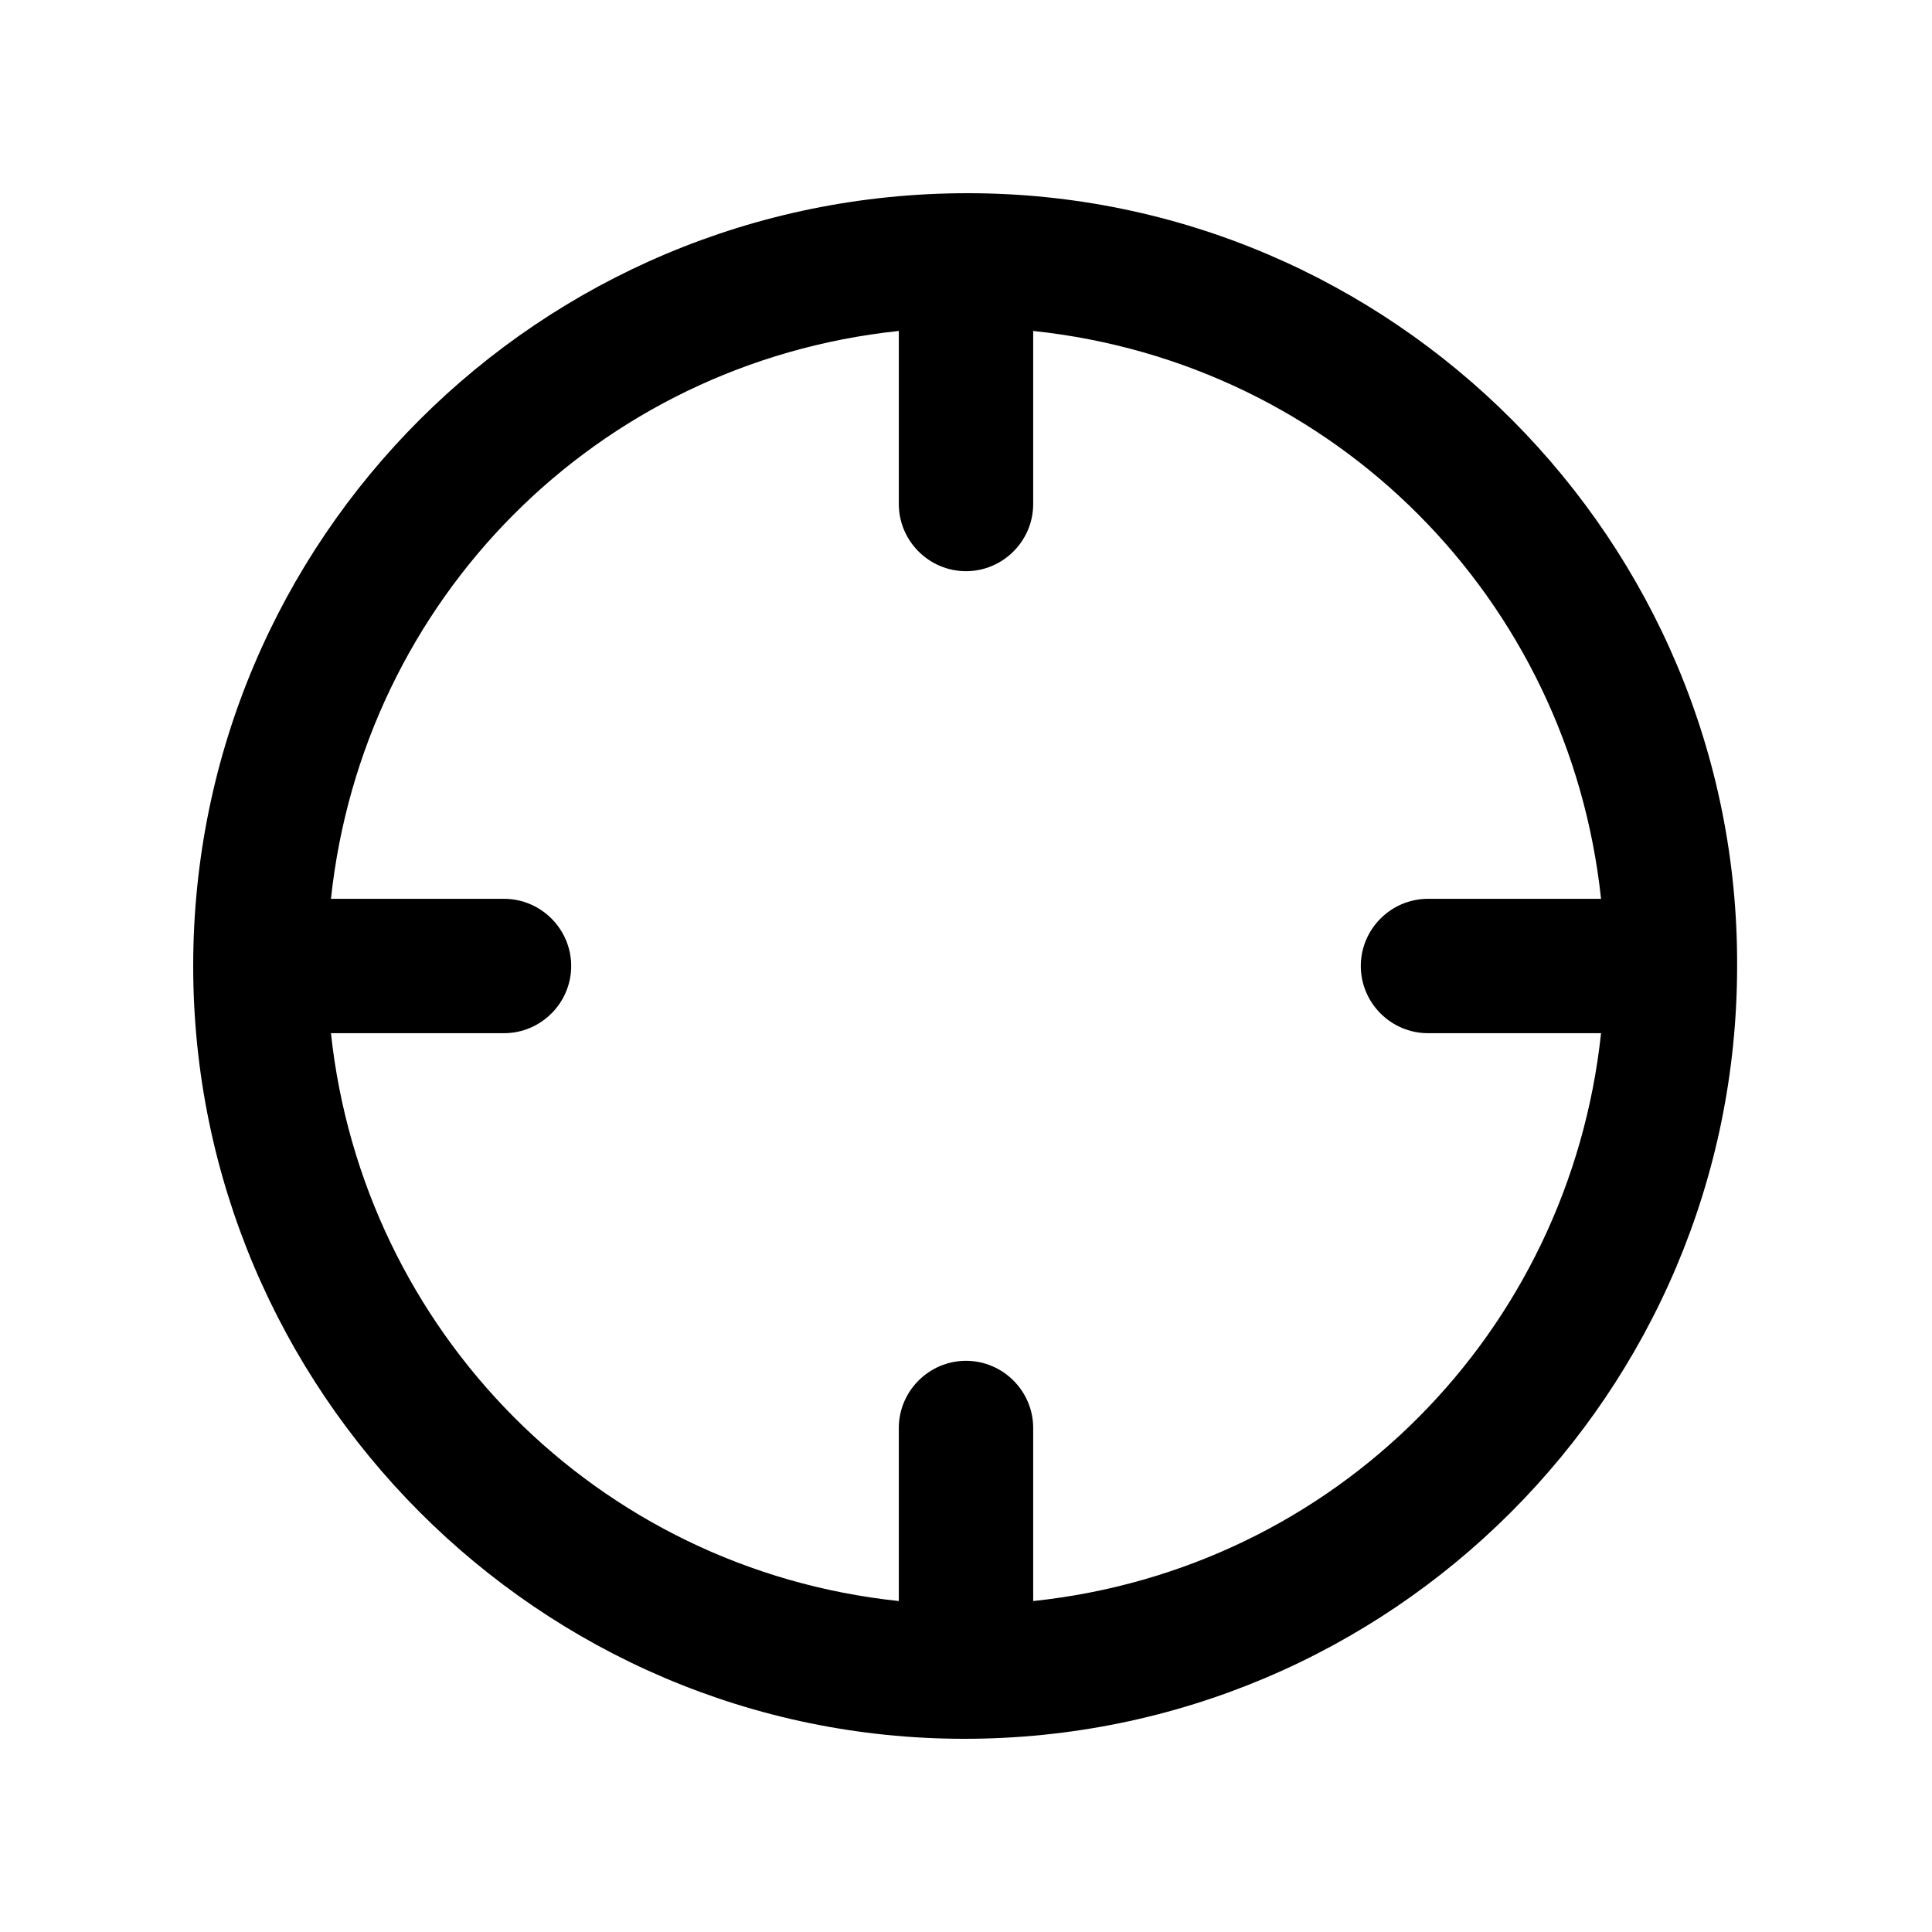 <!-- Generated by IcoMoon.io -->
<svg version="1.1" xmlns="http://www.w3.org/2000/svg" width="40" height="40" viewBox="0 0 40 40">
<title>di-crosshair</title>
<path d="M20.035 4c0 0 0 0 0 0-0.035 0-0.035 0 0 0-0.035 0-0.035 0 0 0-8.87 0-16.035 7.165-16.035 16 0 8.8 7.165 16 15.965 16 0 0 0 0 0 0s0 0 0 0 0 0 0 0c8.835 0 16-7.165 16-16 0.035-8.8-7.13-16-15.93-16zM21.391 33.148v-3.583c0-0.765-0.626-1.391-1.391-1.391s-1.391 0.626-1.391 1.391v3.583c-6.261-0.661-11.096-5.6-11.757-11.757h3.583c0.765 0 1.391-0.626 1.391-1.391s-0.626-1.391-1.391-1.391h-3.583c0.661-6.191 5.496-11.096 11.757-11.757v3.583c0 0.765 0.626 1.391 1.391 1.391s1.391-0.626 1.391-1.391v-3.583c6.261 0.661 11.096 5.565 11.757 11.757h-3.583c-0.765 0-1.391 0.626-1.391 1.391s0.626 1.391 1.391 1.391h3.583c-0.661 6.191-5.496 11.096-11.757 11.757z"></path>
</svg>
